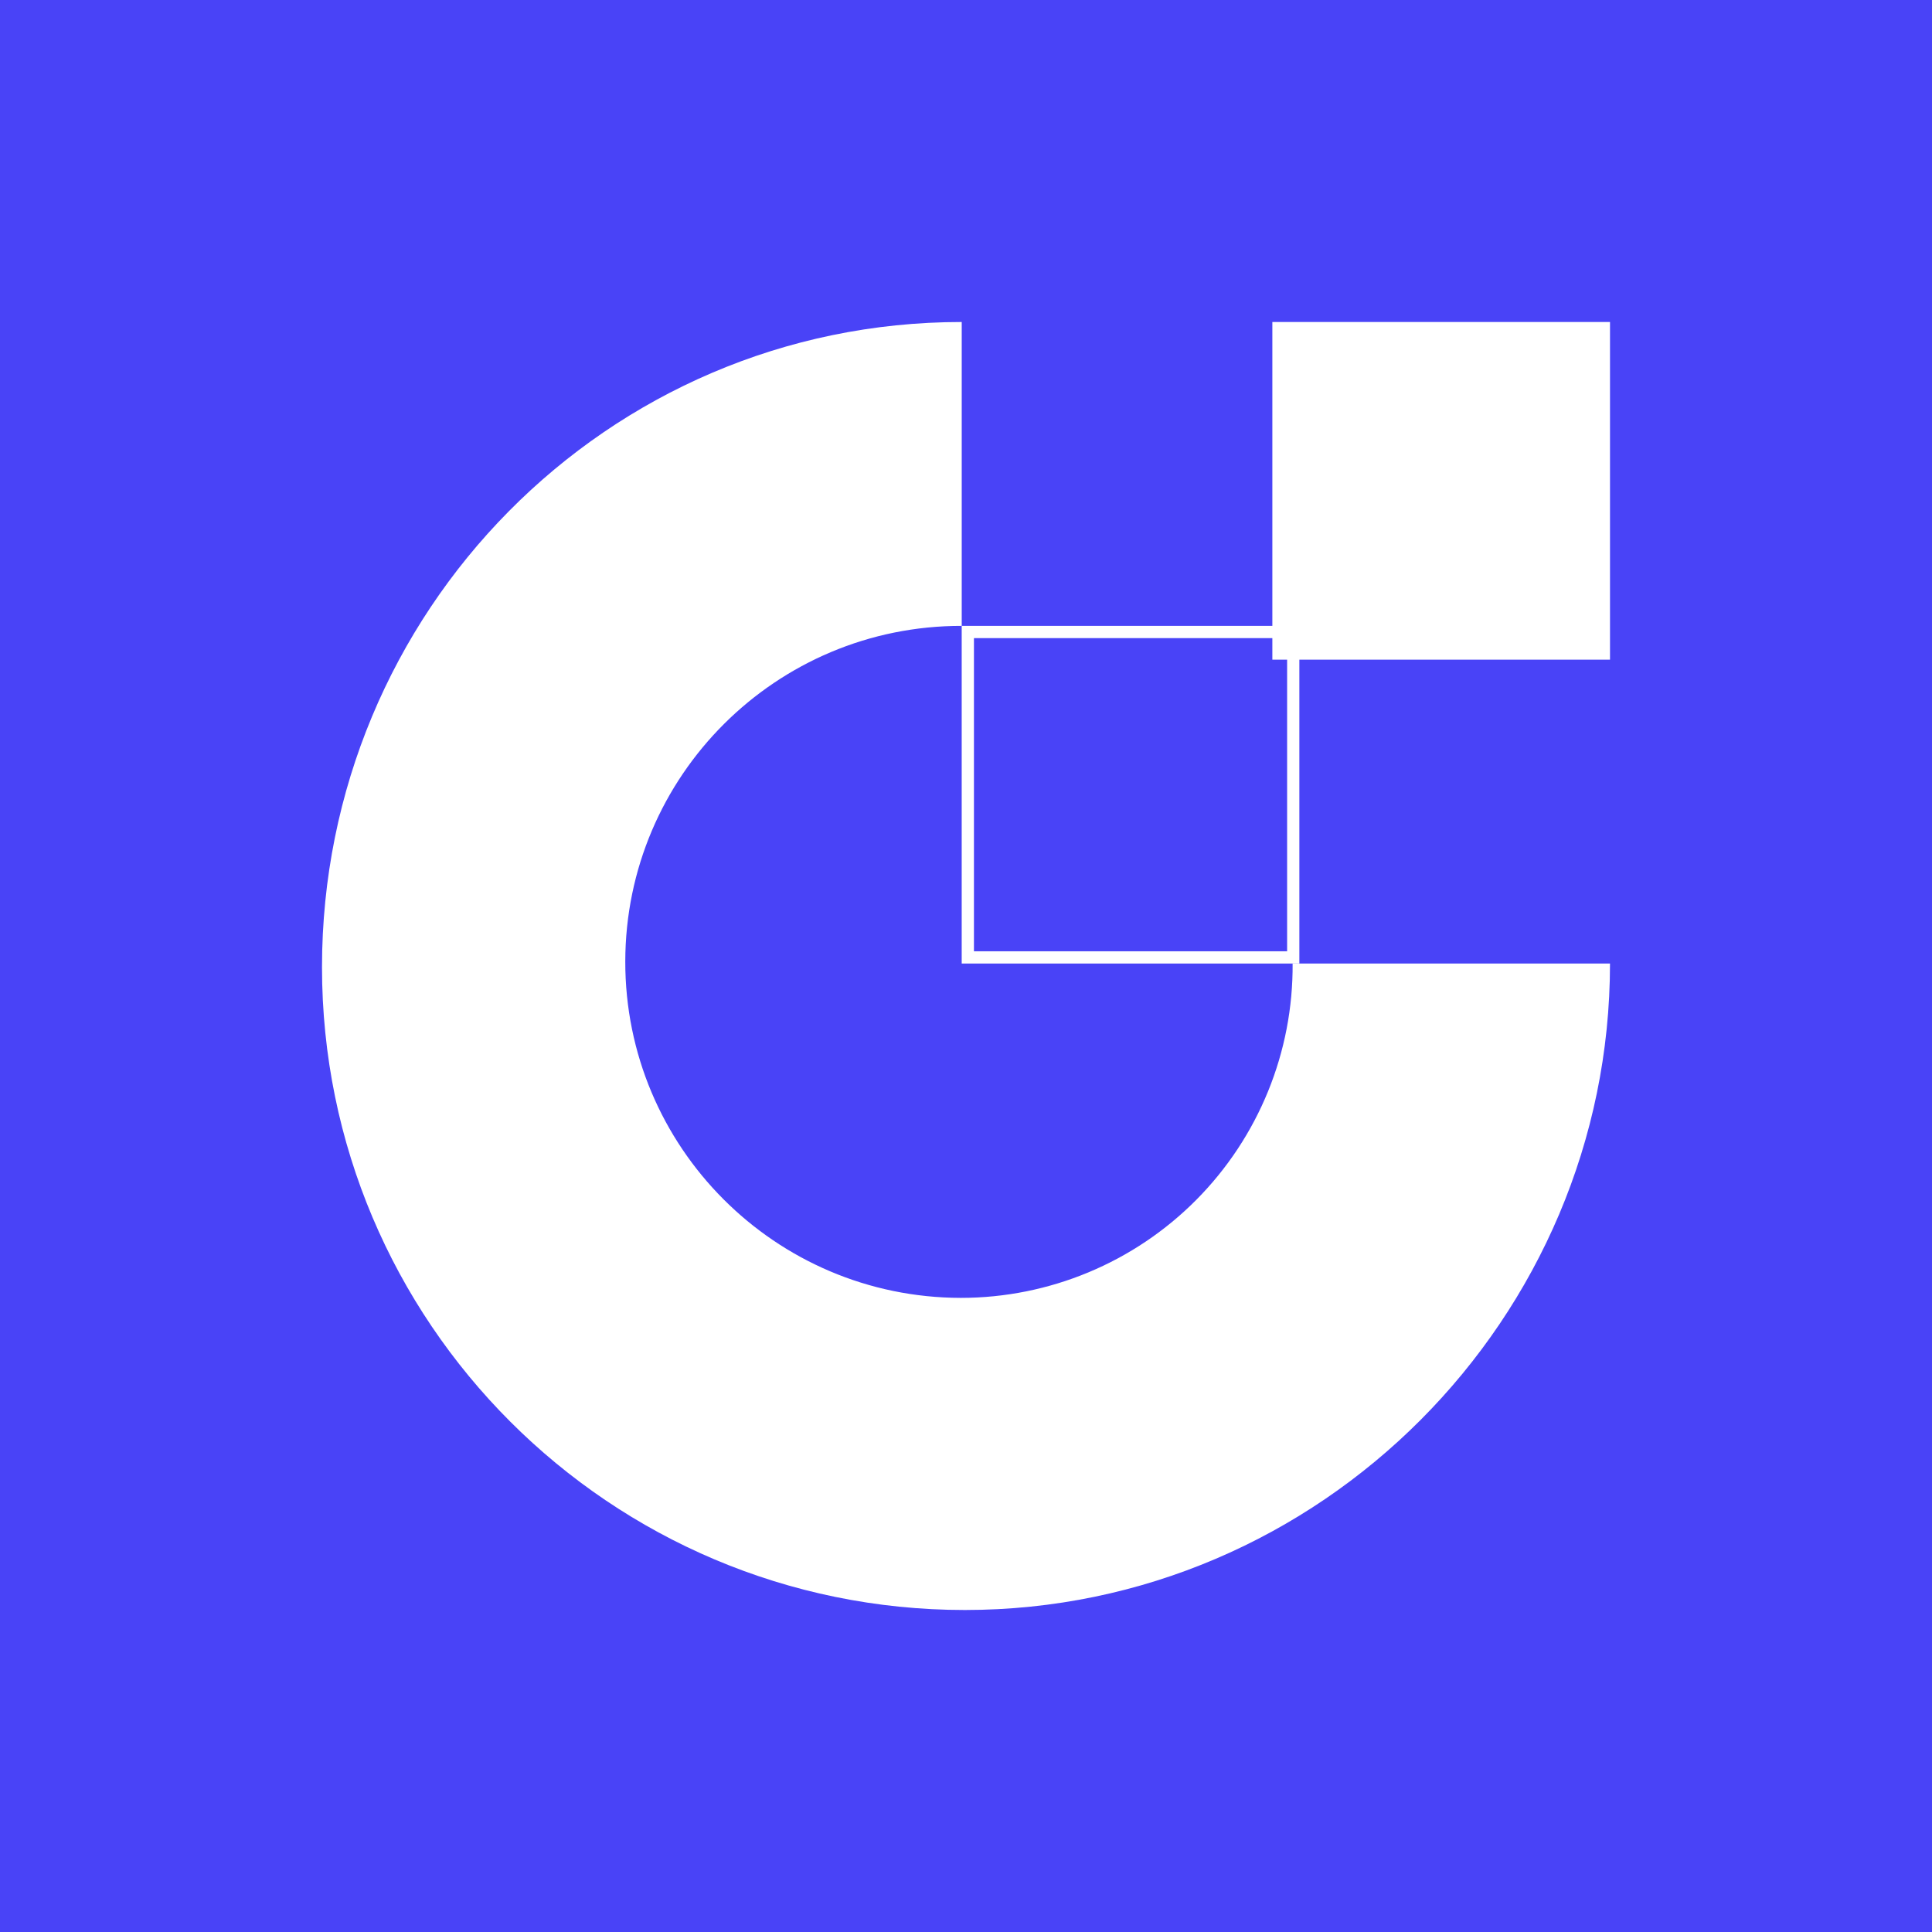 <?xml version="1.0" ?>
<svg xmlns="http://www.w3.org/2000/svg" viewBox="0 0 90 90">
	<g fill="none" fill-rule="evenodd">
		<rect fill="#4943F7" width="90" height="90"/>
		<g transform="translate(15 15)">
			<g transform="translate(29.8 14.156)">
				<rect width="15.729" height="15.729"/>
				<rect stroke="#FFF" stroke-width=".57" x=".285" y=".285" width="15.159" height="15.159"/>
			</g>
			<path d="M 0.0,30.051 C 0.0,13.51 13.26,0.0 29.801,0.0 L 29.801,14.156 C 21.157,14.144 14.14,21.142 14.128,29.787 C 14.116,38.431 21.114,45.448 29.758,45.46 C 33.878,45.46 37.828,43.816 40.73,40.891 C 43.632,37.967 45.246,34.005 45.215,29.885 L 60.0,29.885 C 60.0,46.426 46.49,60.0 29.95,60.0 C 13.409,60.0 -0.002,46.589 0.0,30.049 L 0.0,30.051 M 44.271,15.729 L 44.271,0.0 L 60.0,0.0 L 60.0,15.729 L 44.271,15.729" fill="#FFF" fill-rule="nonzero"/>
		</g>
	</g>
</svg>